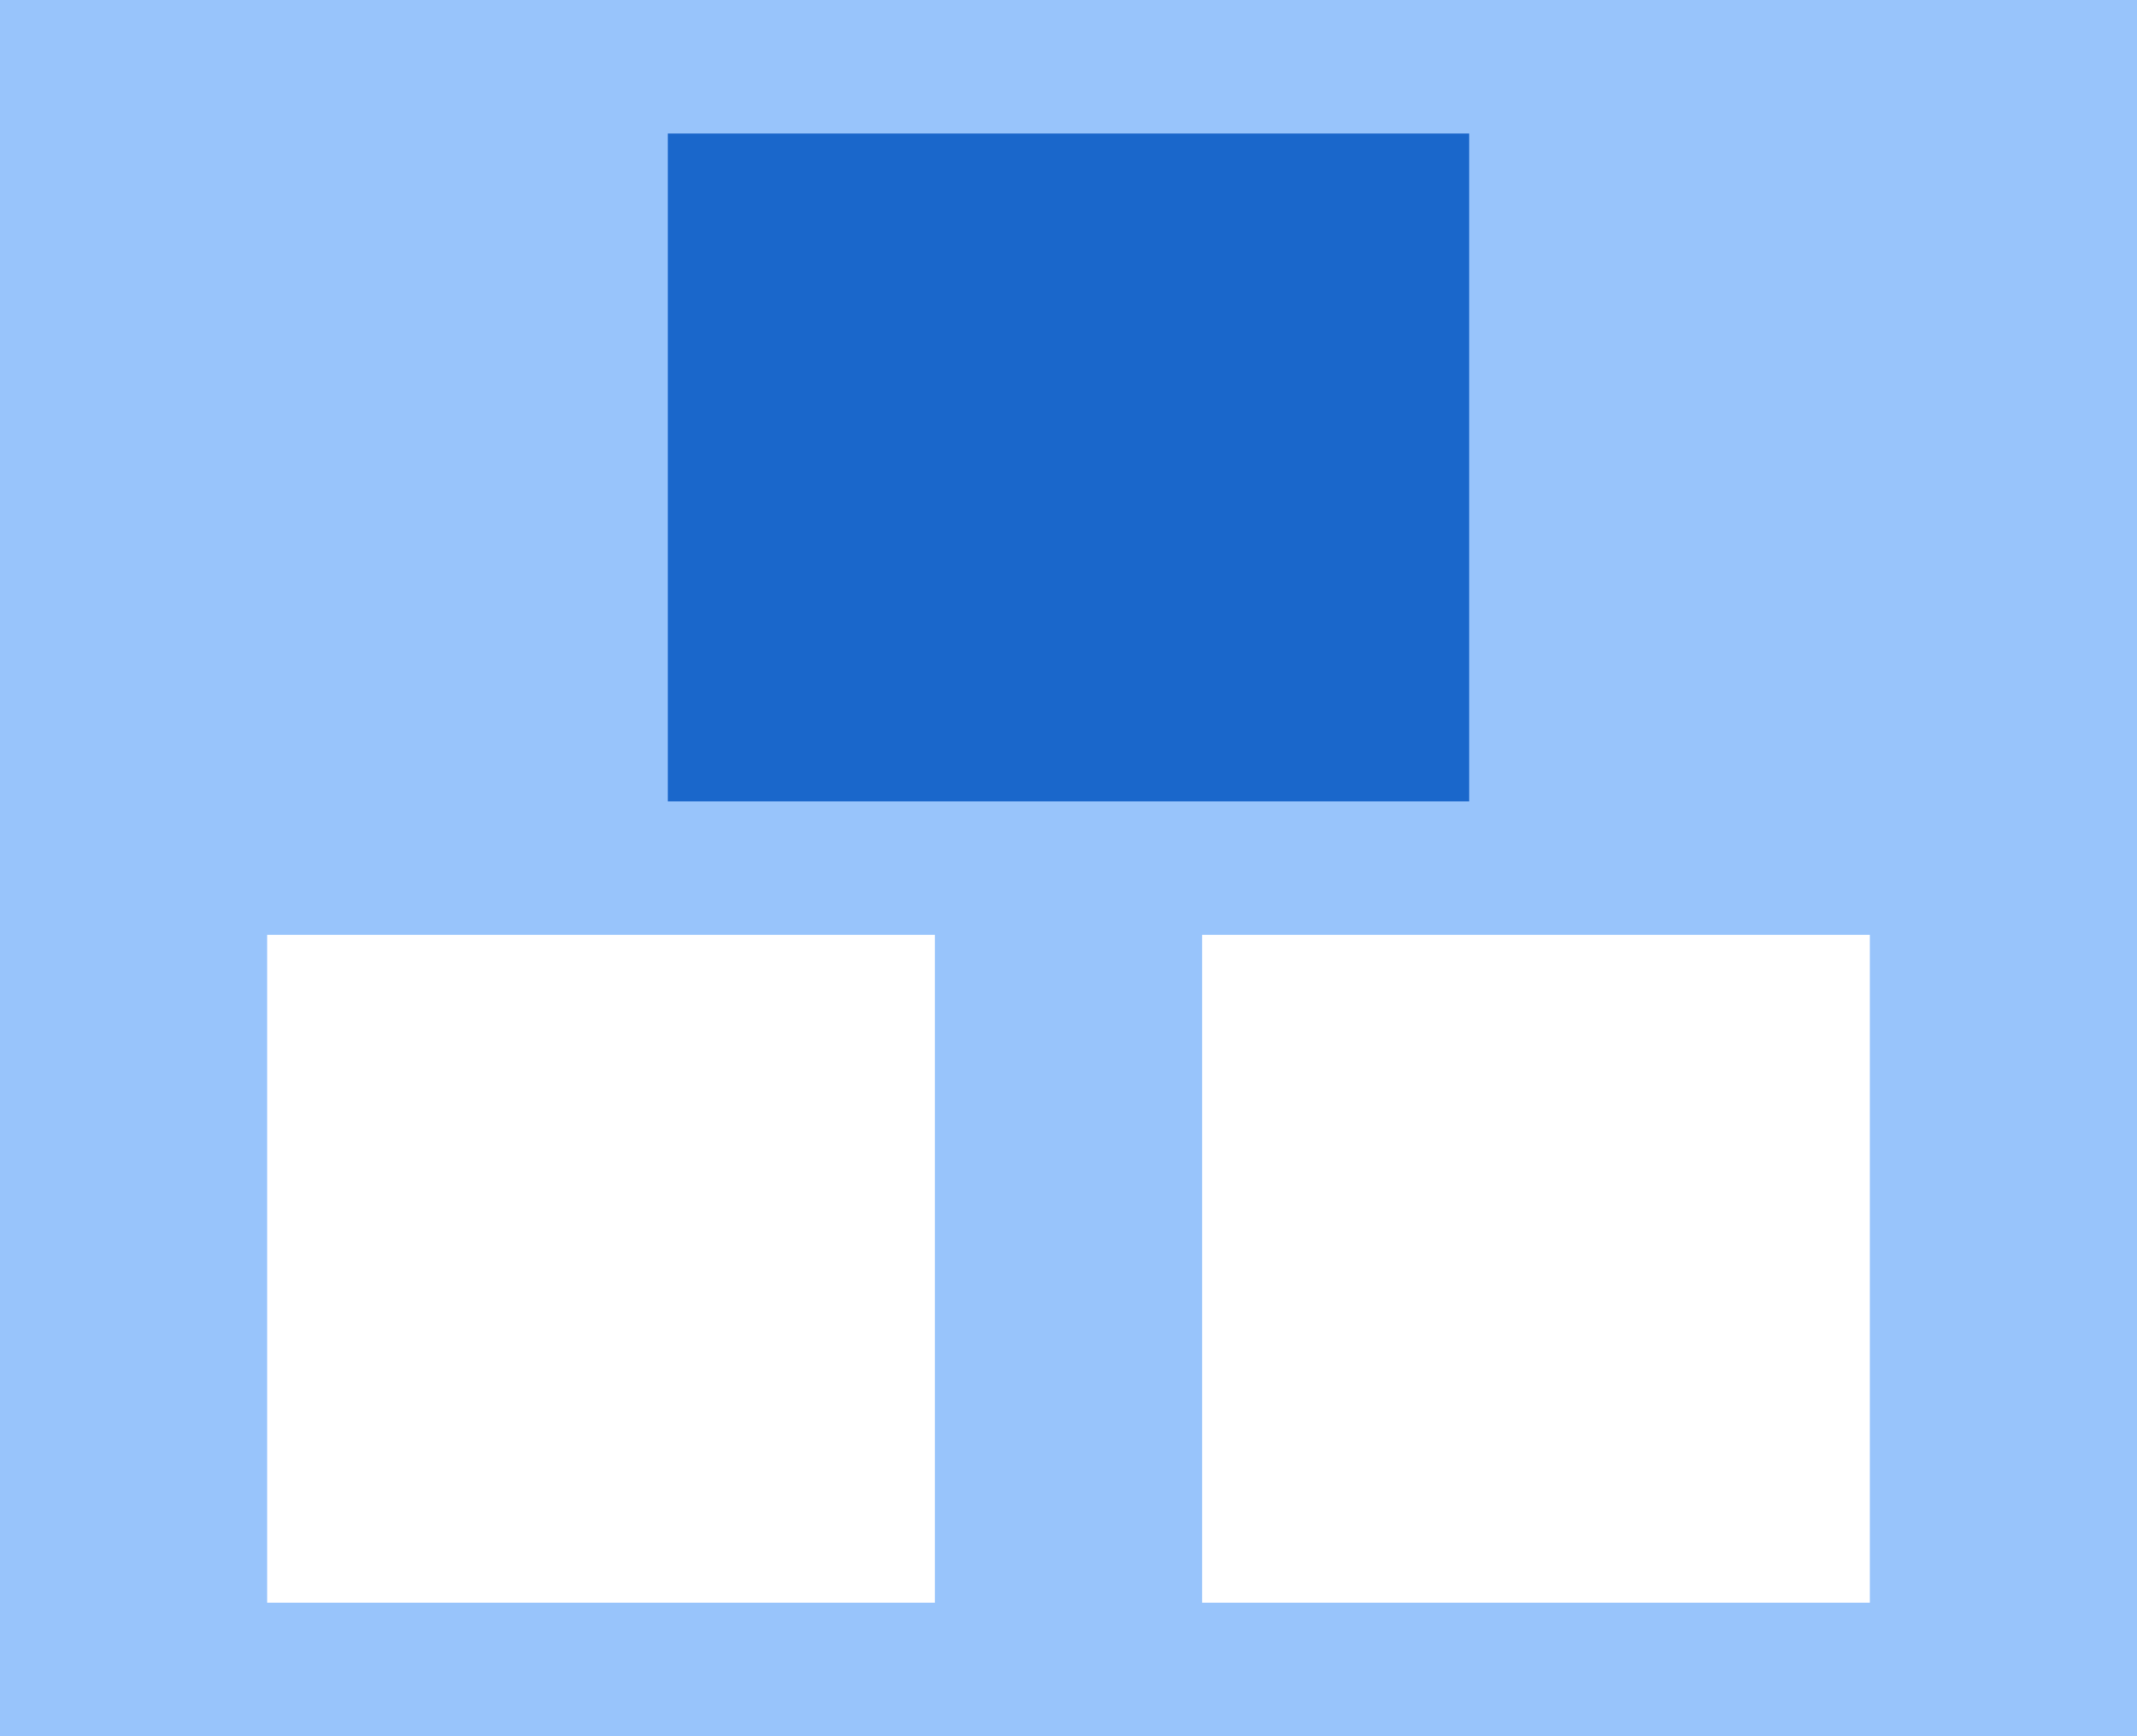 <?xml version="1.0" encoding="UTF-8"?>
<svg width="16px" height="13px" viewBox="0 0 16 13" version="1.1" xmlns="http://www.w3.org/2000/svg" xmlns:xlink="http://www.w3.org/1999/xlink">
    <!-- Generator: Sketch 59.1 (86144) - https://sketch.com -->
    <title>3画面中上</title>
    <desc>Created with Sketch.</desc>
    <g id="图标库" stroke="none" stroke-width="1" fill="none" fill-rule="evenodd">
        <g id="VDCP" transform="translate(-466, -256)">
            <g id="视频会议" transform="translate(15, 5)">
                <g id="3画面中上" transform="translate(451, 250)">
                    <rect id="矩形" fill="#000000" fill-rule="nonzero" opacity="0" x="0" y="0" width="16" height="16"></rect>
                    <path d="M10.667,1 L9.6,1 L5.333,1 L4.267,1 L0,1 L0,5 L0,6 L0,9 L0,10 L0,14 L9.6,14 L10.667,14 L16,14 L16,1 L10.667,1 Z M2,8 L7,8 L7,13 L2,13 L2,8 Z M9,8 L14,8 L14,13 L9,13 L9,8 Z" id="形状" fill="#98C4FB" fill-rule="nonzero"></path>
                    <rect id="矩形" fill="#1A67CB" x="5" y="2" width="6" height="5"></rect>
                </g>
            </g>
        </g>
    </g>
</svg>